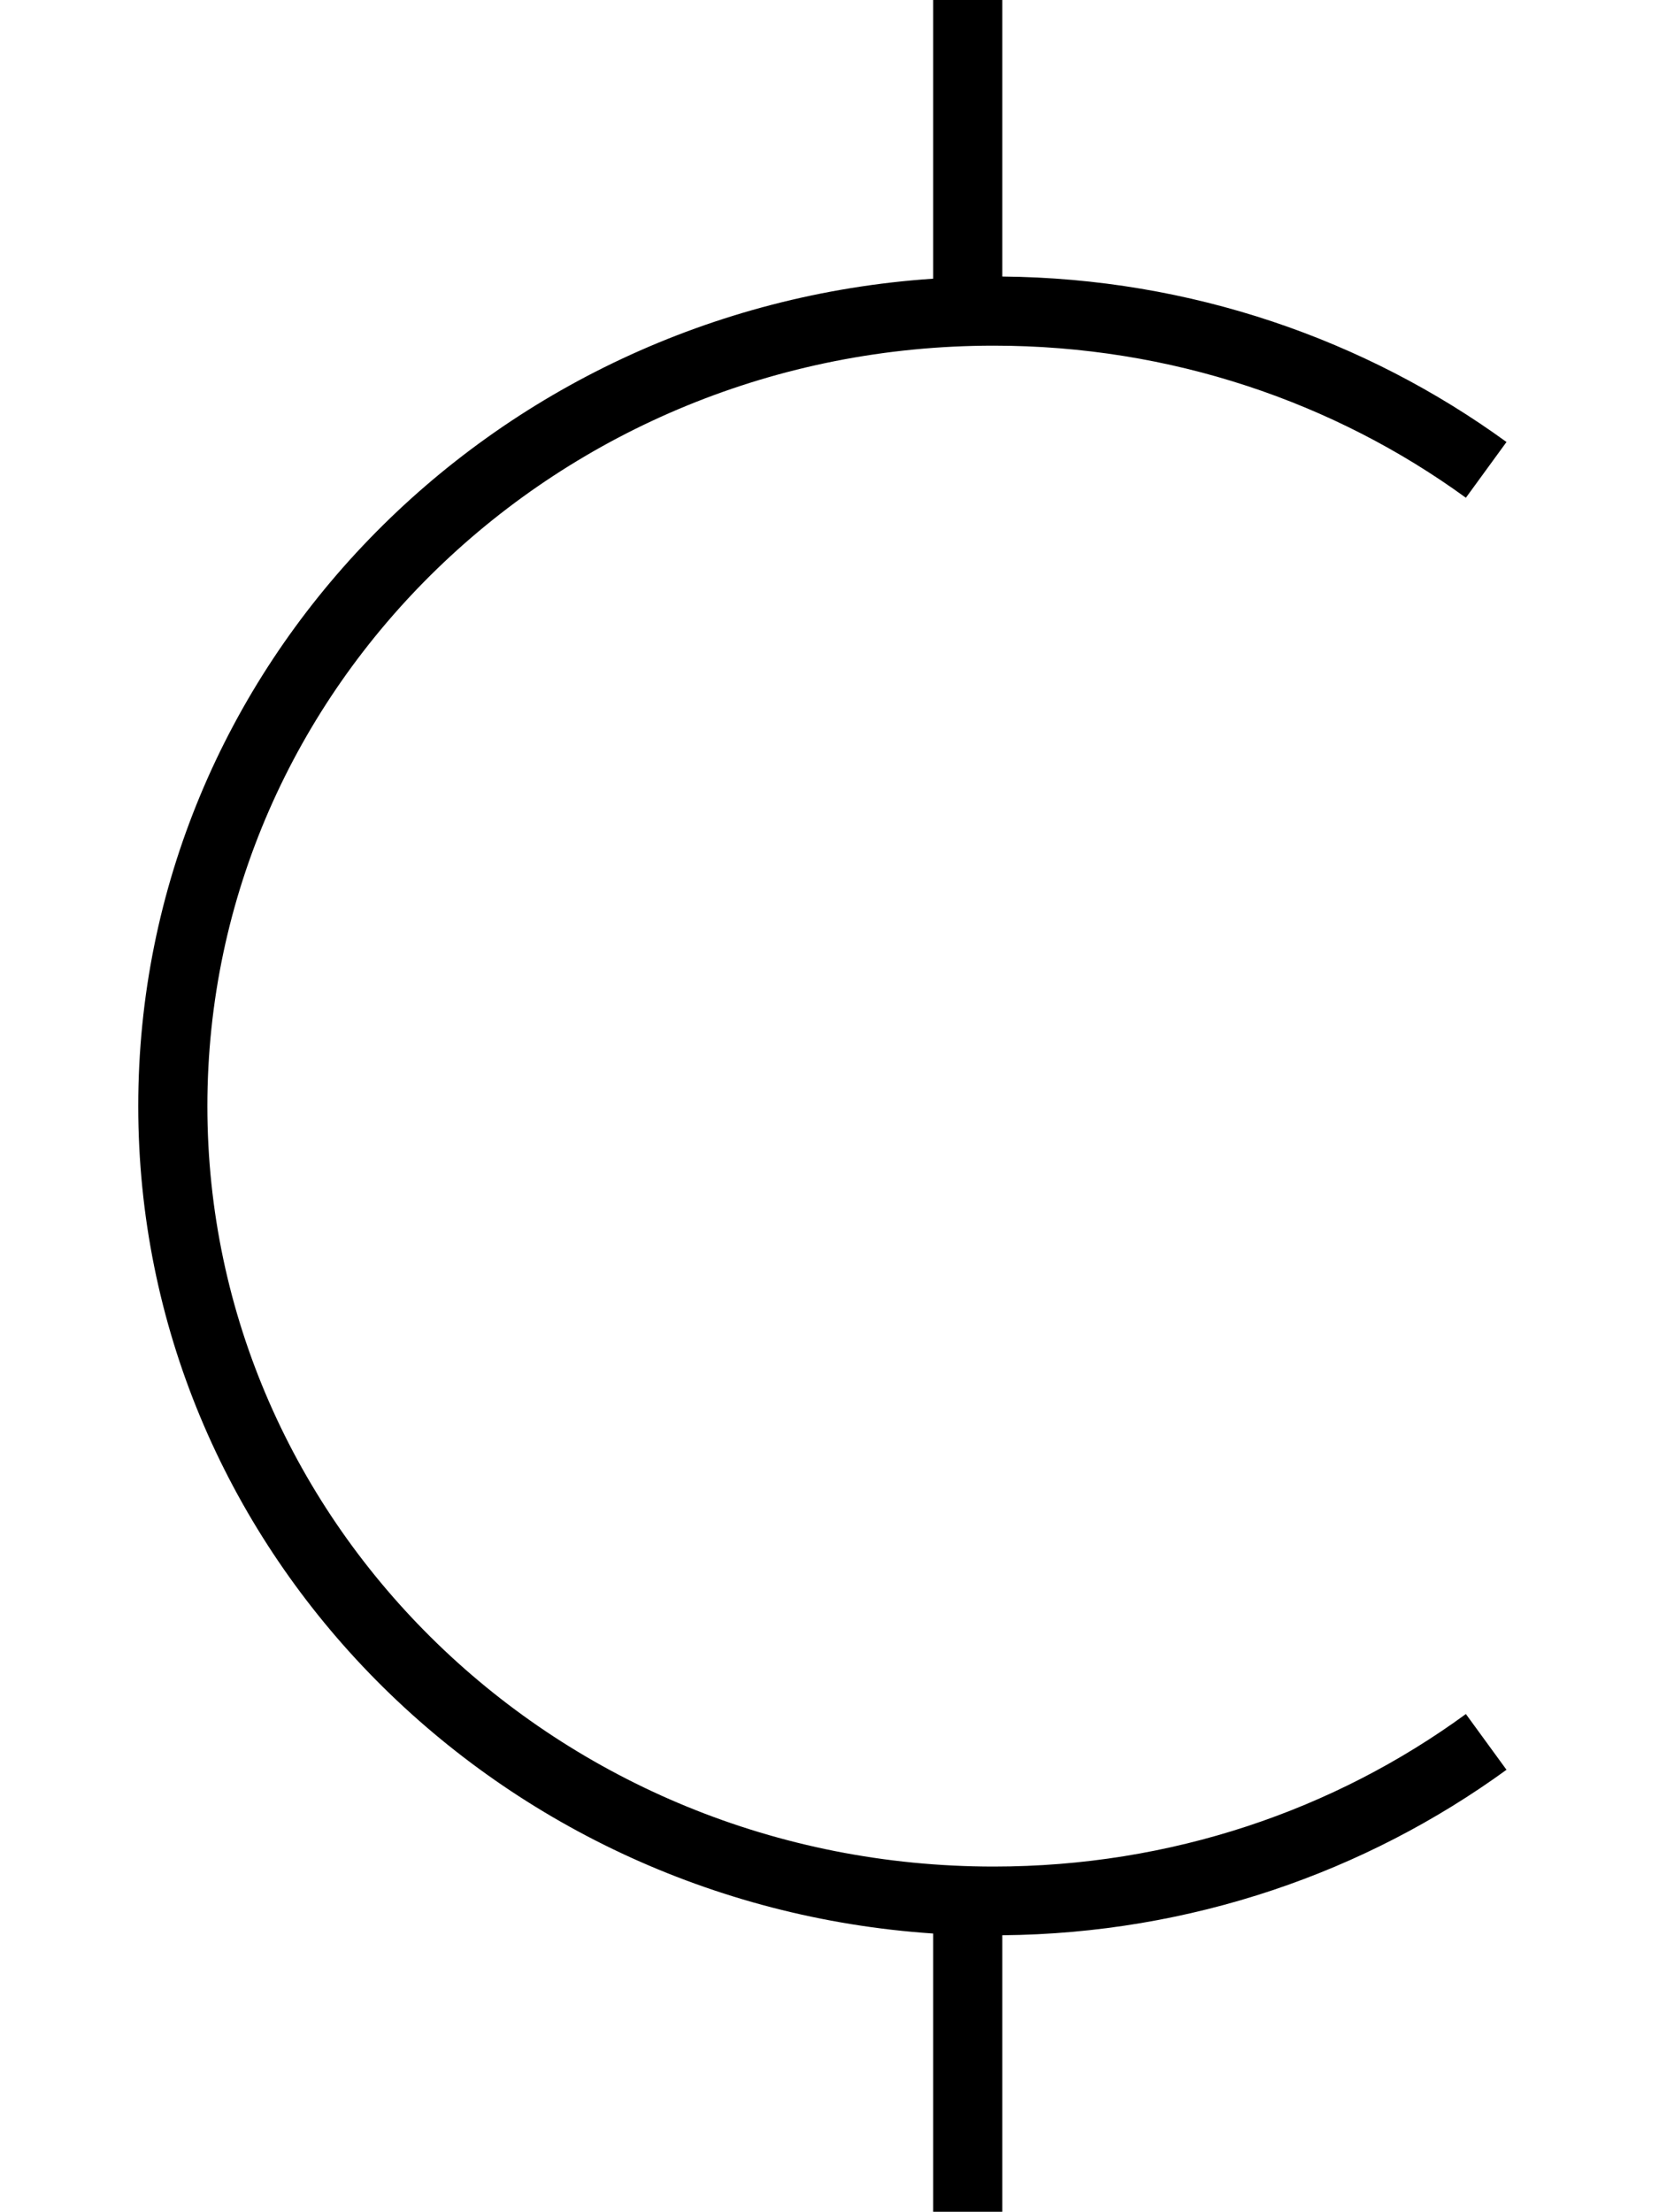 <svg xmlns="http://www.w3.org/2000/svg" viewBox="0 0 384 512" fill="currentColor" class="svgBox" id="cent-sign-b-t"><path d="M232 0V8 64c43.7 .4 84.1 14.6 116.7 38.3l-9.4 12.9C308.9 93.1 271 80 230 80C129.2 80 48 159 48 256s81.2 176 182 176c41.1 0 78.9-13.1 109.3-35.3l9.4 12.9c-32.6 23.7-73 37.9-116.7 38.3v56 8H216v-8V447.5C113.4 440.6 32 357.7 32 256S113.4 71.4 216 64.5V8 0h16z"/></svg>